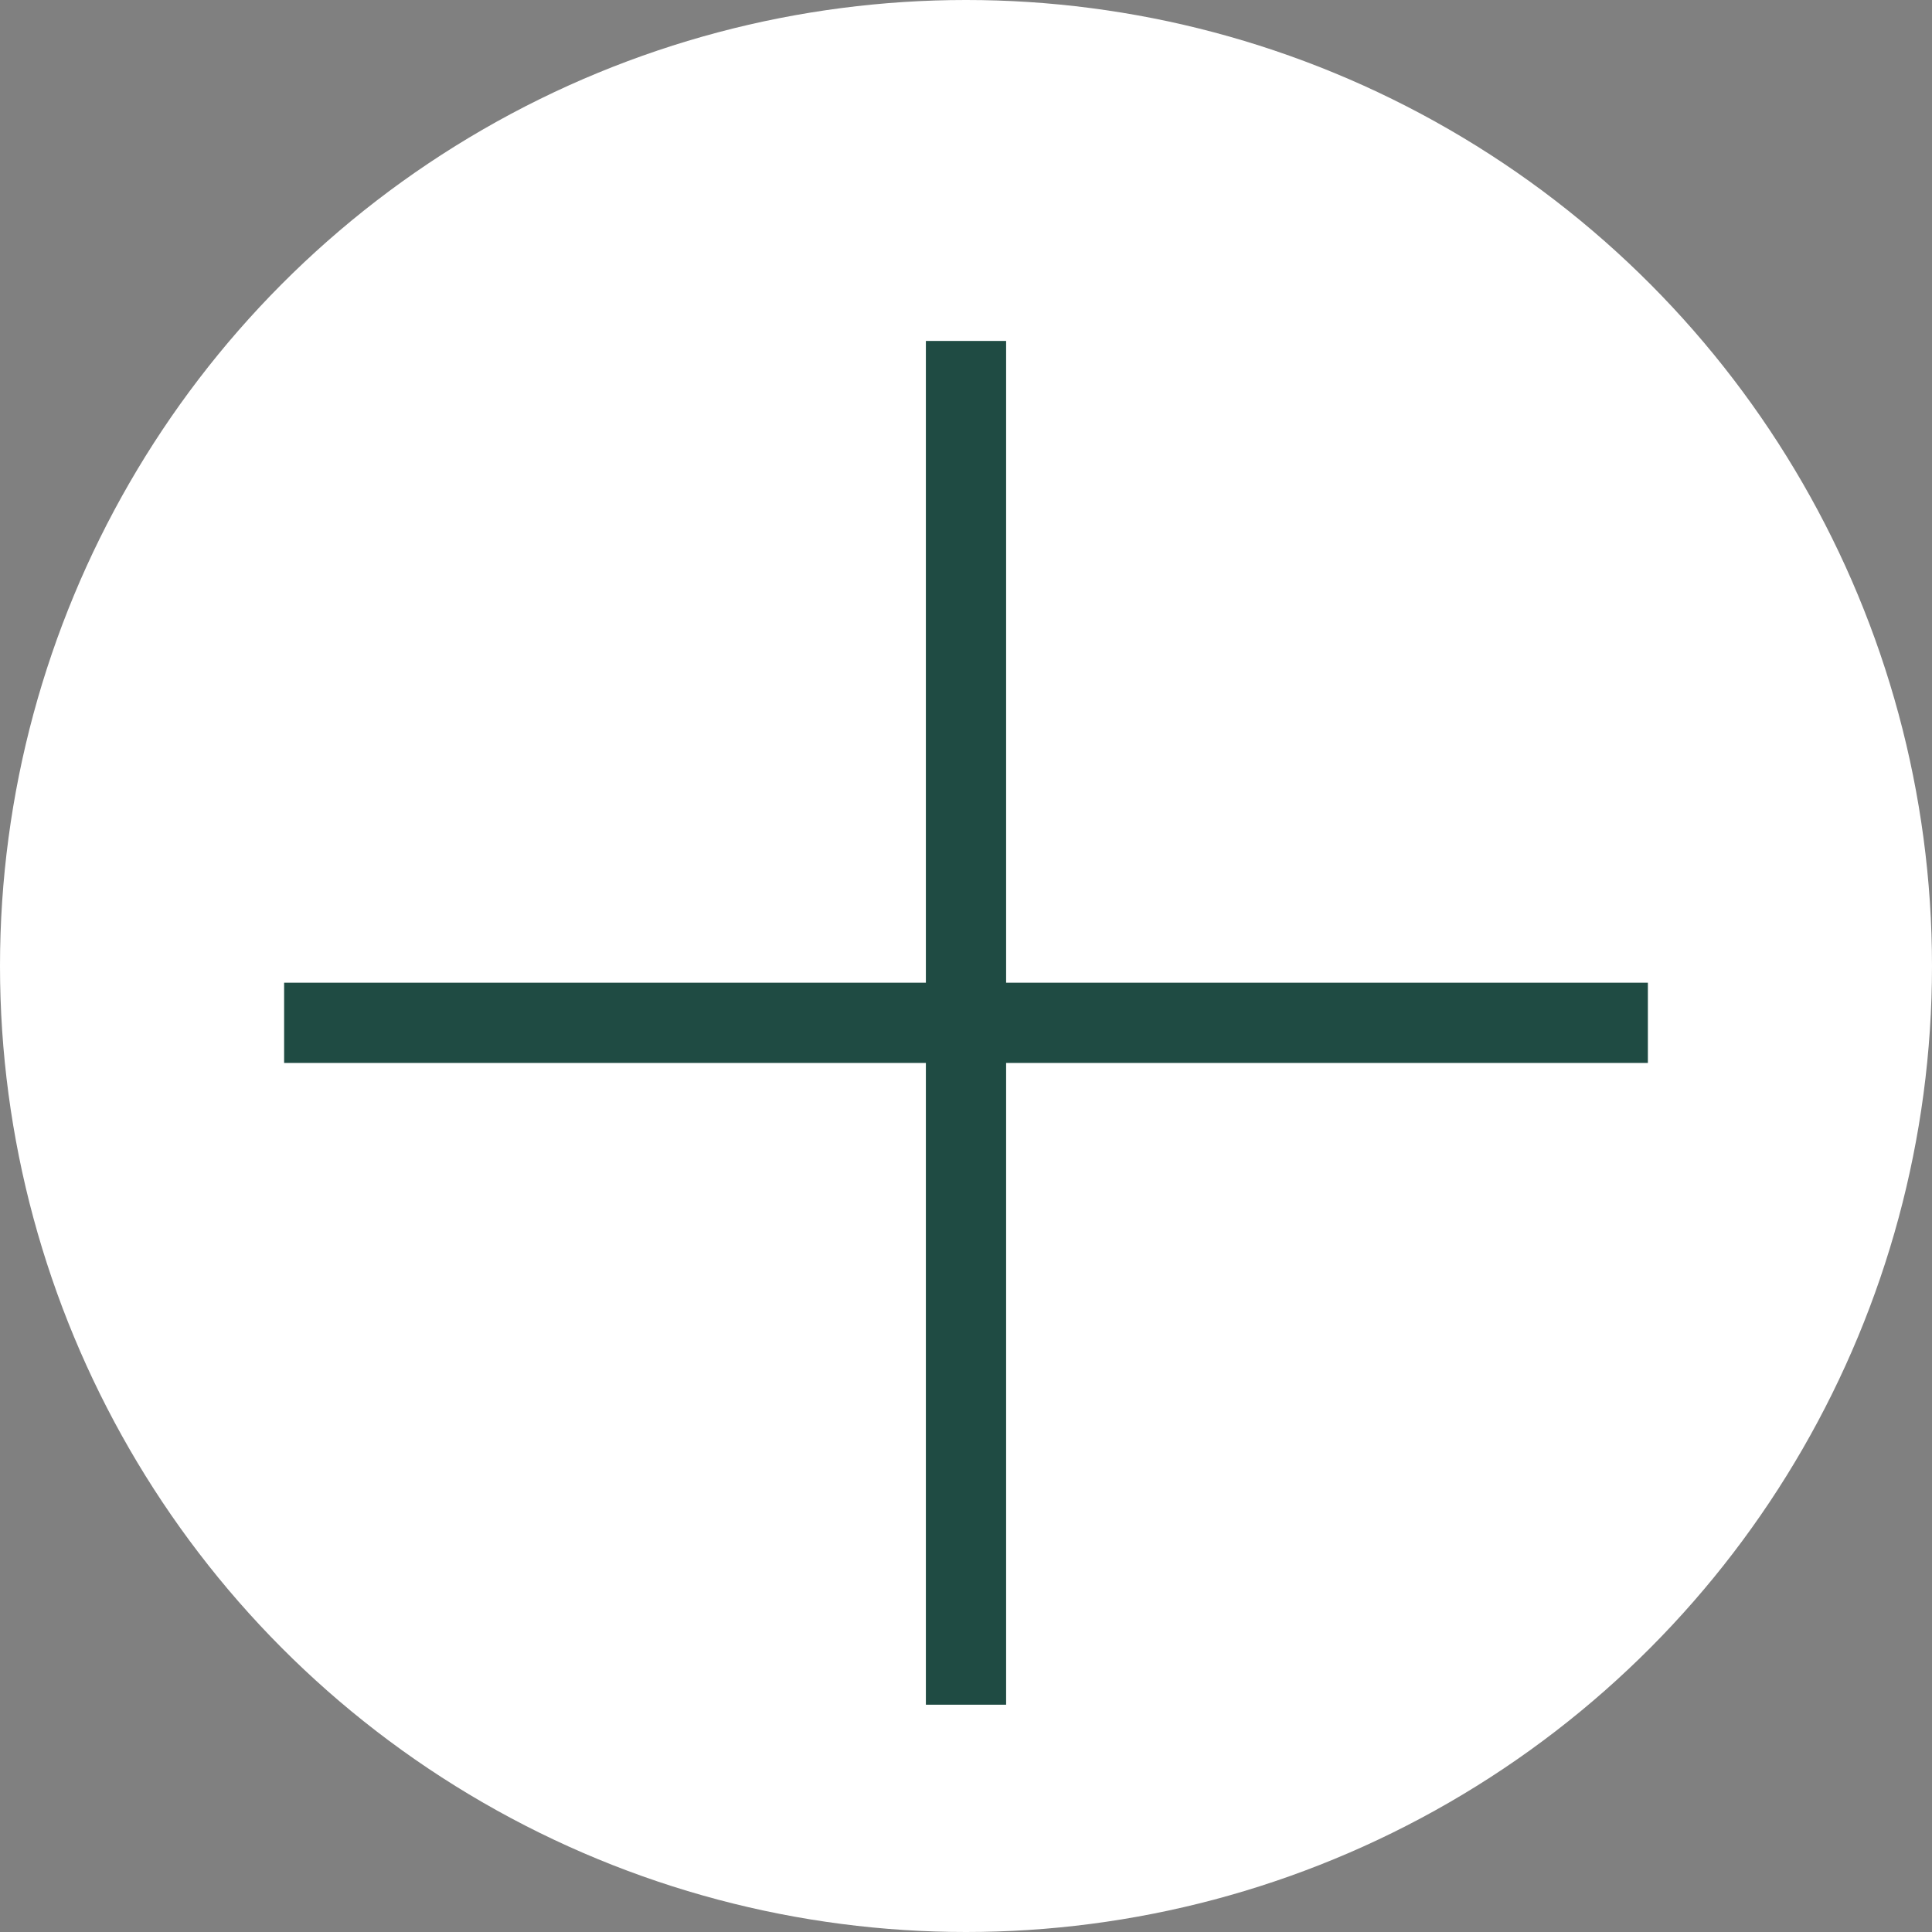 <svg width="34" height="34" viewBox="0 0 34 34" fill="none" xmlns="http://www.w3.org/2000/svg">
<rect x="0" y="0" width="34" height="34" fill="#808080" stroke="none"/>
<circle cx="17" cy="17" r="17" fill="white"/>
<rect x="29" y="17.294" width="1.412" height="24" transform="rotate(90 29 17.294)" fill="#1F4B43"/>
<rect x="17.706" y="6" width="24" height="1.412" transform="rotate(90 17.706 6)" fill="#1F4B43"/>
</svg>
